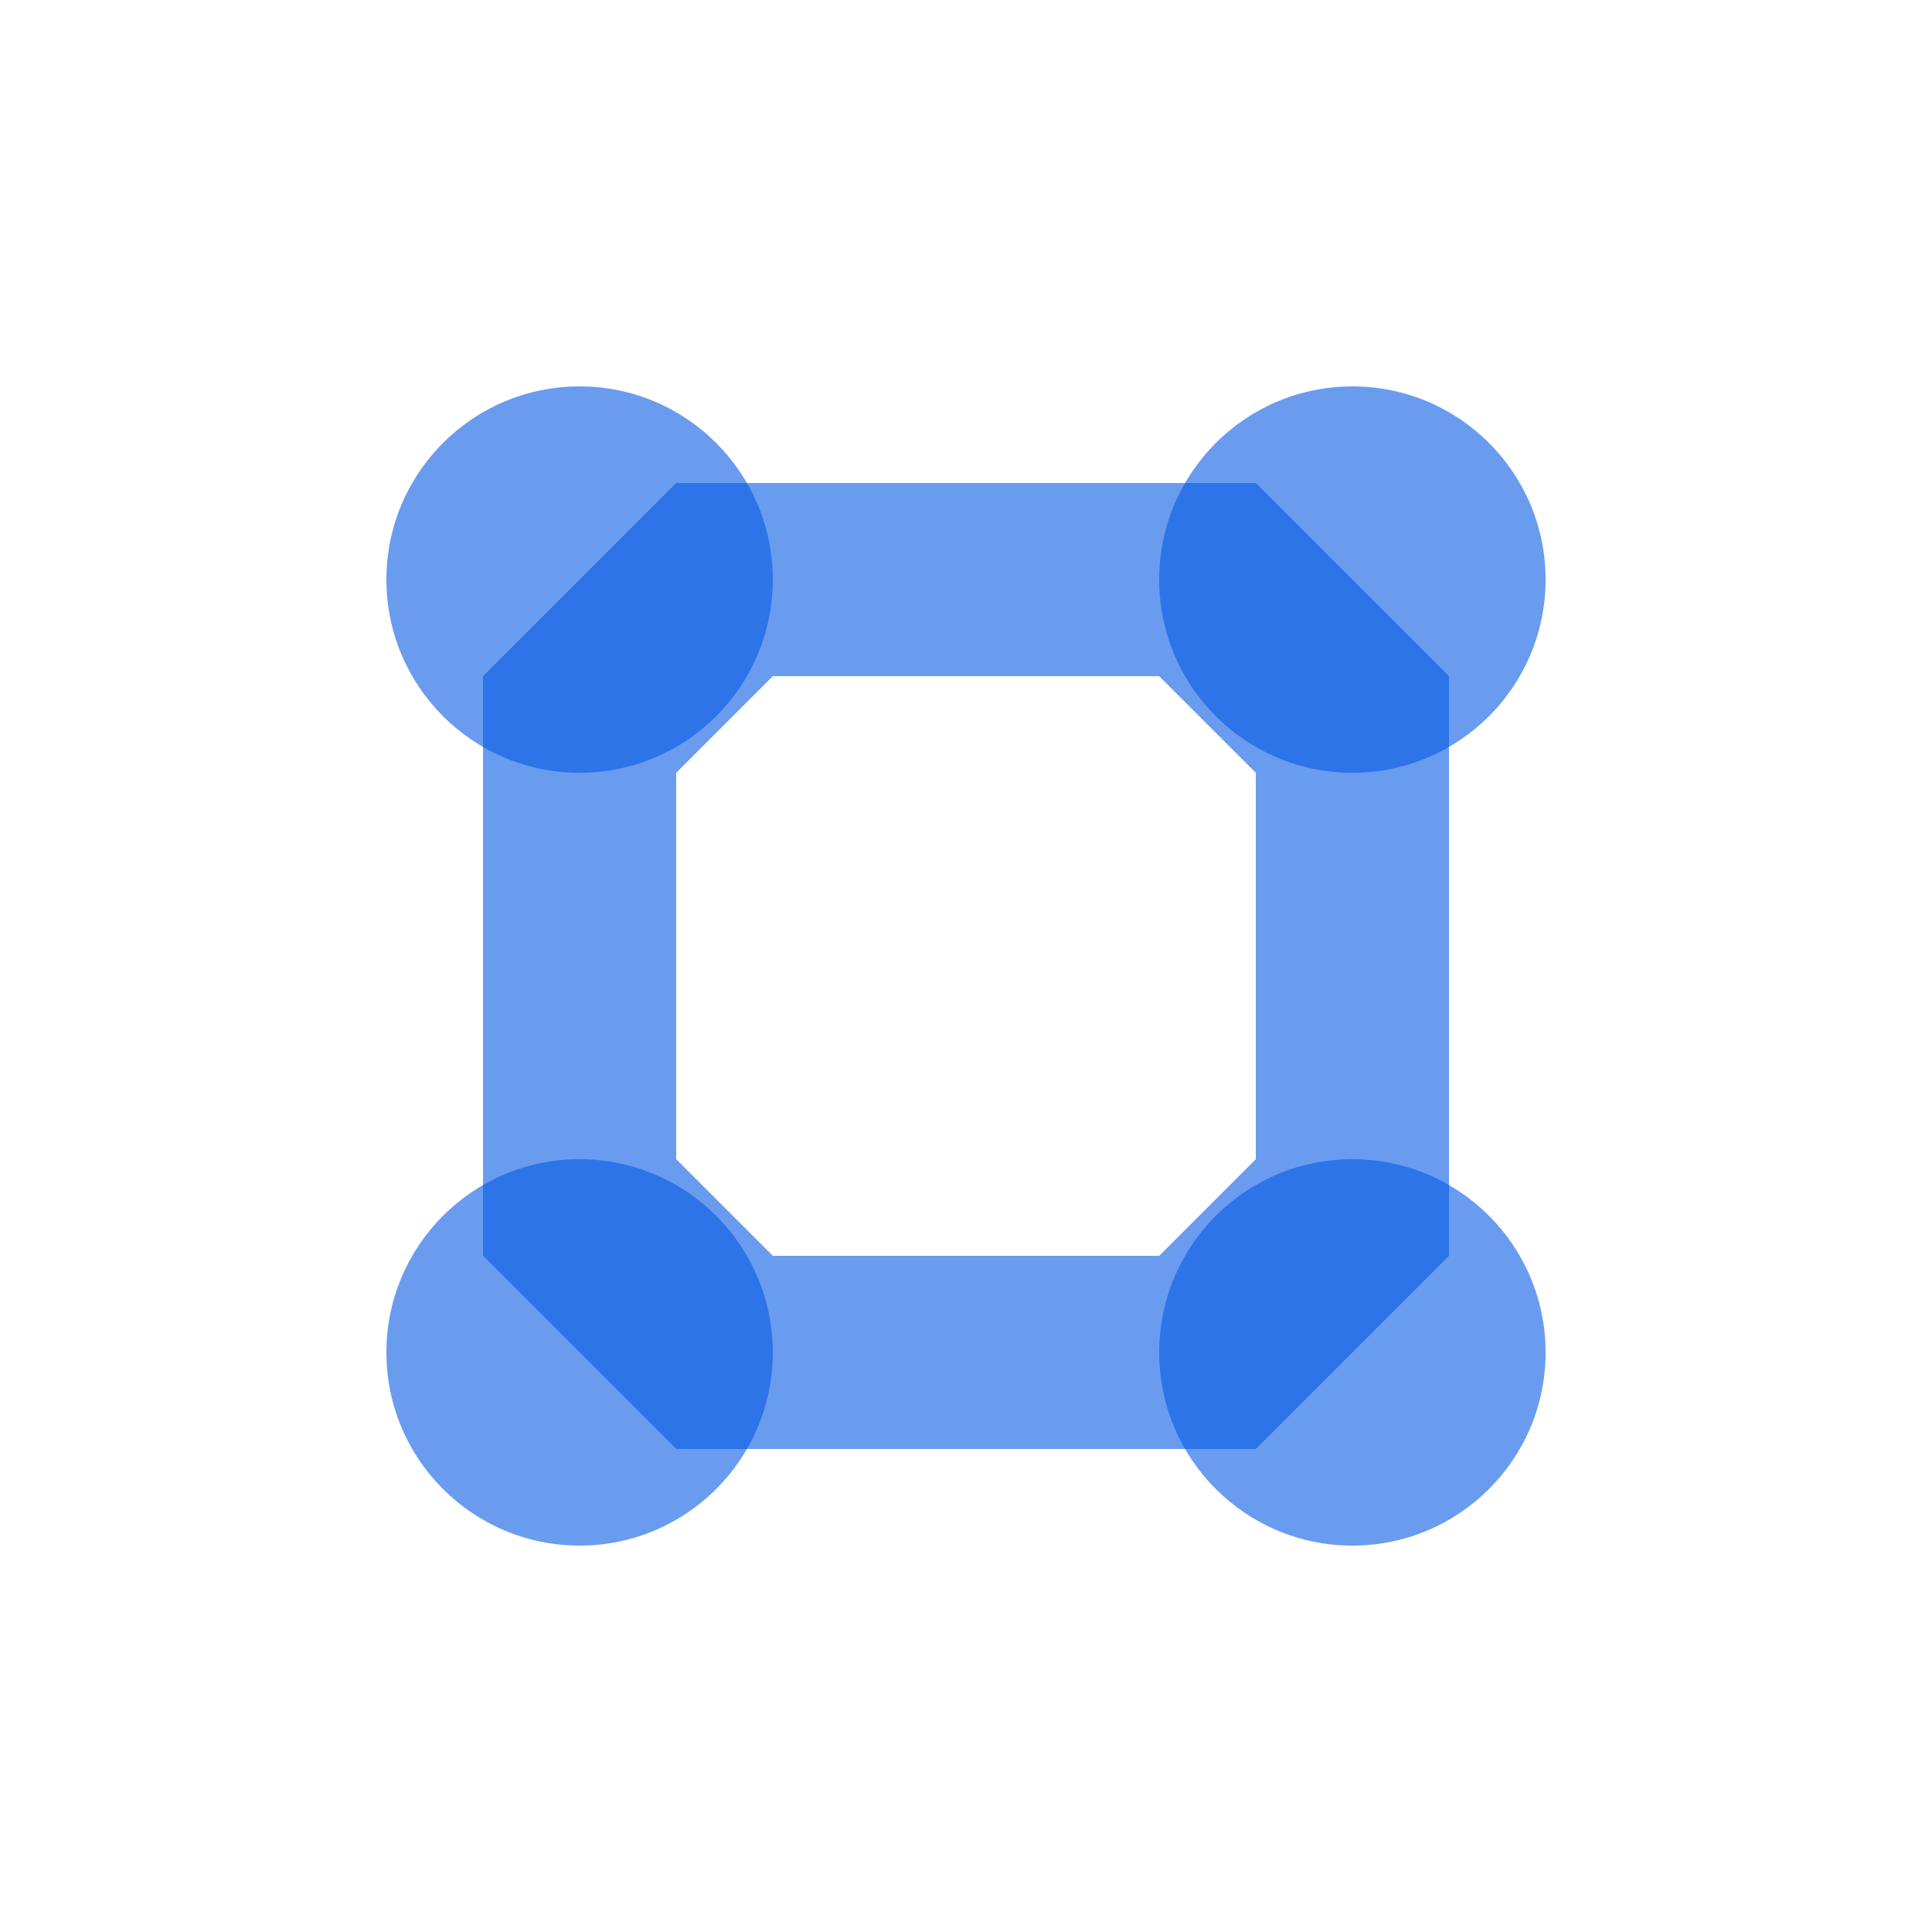 <?xml version="1.0" encoding="UTF-8" standalone="no"?>
<svg xmlns:dc="http://purl.org/dc/elements/1.1/" xmlns:cc="http://creativecommons.org/ns#"
     xmlns:rdf="http://www.w3.org/1999/02/22-rdf-syntax-ns#" xmlns:svg="http://www.w3.org/2000/svg"
     xmlns:sodipodi="http://sodipodi.sourceforge.net/DTD/sodipodi-0.dtd"
     xmlns:inkscape="http://www.inkscape.org/namespaces/inkscape"
     xmlns="http://www.w3.org/2000/svg" width="20" height="20" viewBox="0 0 20 20"
     id="svg19167" version="1.1" inkscape:version="0.91+devel+osxmenu r12911" sodipodi:docname="square.svg">
  <defs id="defs19169"/>
  <sodipodi:namedview id="base" pagecolor="#ffffff" bordercolor="#666666" borderopacity="1.0" inkscape:pageopacity="0.0"
                      inkscape:pageshadow="2" inkscape:zoom="11.313708" inkscape:cx="11.681634" inkscape:cy="9.2857143"
                      inkscape:document-units="px" inkscape:current-layer="layer1" showgrid="true" units="px"
                      inkscape:window-width="1280" inkscape:window-height="751" inkscape:window-x="0"
                      inkscape:window-y="23" inkscape:window-maximized="0" inkscape:object-nodes="true">
    <inkscape:grid type="xygrid" id="grid19715"/>
  </sodipodi:namedview>
  <g inkscape:label="Layer 1" inkscape:groupmode="layer" id="layer1" transform="translate(0,-1032.362)">
    <path inkscape:connector-curvature="0"
          style="color:#055AE5;display:inline;overflow:visible;visibility:visible;fill:#055AE5;fill-opacity:0.6;fill-rule:nonzero;stroke:none;stroke-width:0.5;marker:none;enable-background:accumulate"
          d="m 5,1039.362 0,6 2,2 6,0 2,-2 0,-6 -2,-2 -6,0 z m 3,0 4,0 1,1 0,4 -1,1 -4,0 -1,-1 0,-4 z" id="rect7797"
          sodipodi:nodetypes="cccccccccccccccccc"/>
    <circle
      style="color:#055AE5;display:inline;overflow:visible;visibility:visible;fill:#055AE5;fill-opacity:0.6;fill-rule:nonzero;stroke:none;stroke-width:1.6;marker:none;enable-background:accumulate"
      id="path4364" cx="6" cy="1046.362" r="2"/>
    <circle id="path4368"
            style="color:#055AE5;display:inline;overflow:visible;visibility:visible;fill:#055AE5;fill-opacity:0.6;fill-rule:nonzero;stroke:none;stroke-width:1.6;marker:none;enable-background:accumulate"
            cx="14" cy="1046.362" r="2"/>
    <circle id="path4370"
            style="color:#055AE5;display:inline;overflow:visible;visibility:visible;fill:#055AE5;fill-opacity:0.6;fill-rule:nonzero;stroke:none;stroke-width:1.6;marker:none;enable-background:accumulate"
            cx="6" cy="1038.362" r="2"/>
    <circle
      style="color:#055AE5;display:inline;overflow:visible;visibility:visible;fill:#055AE5;fill-opacity:0.6;fill-rule:nonzero;stroke:none;stroke-width:1.6;marker:none;enable-background:accumulate"
      id="path4372" cx="14" cy="1038.362" r="2"/>
  </g>
</svg>

